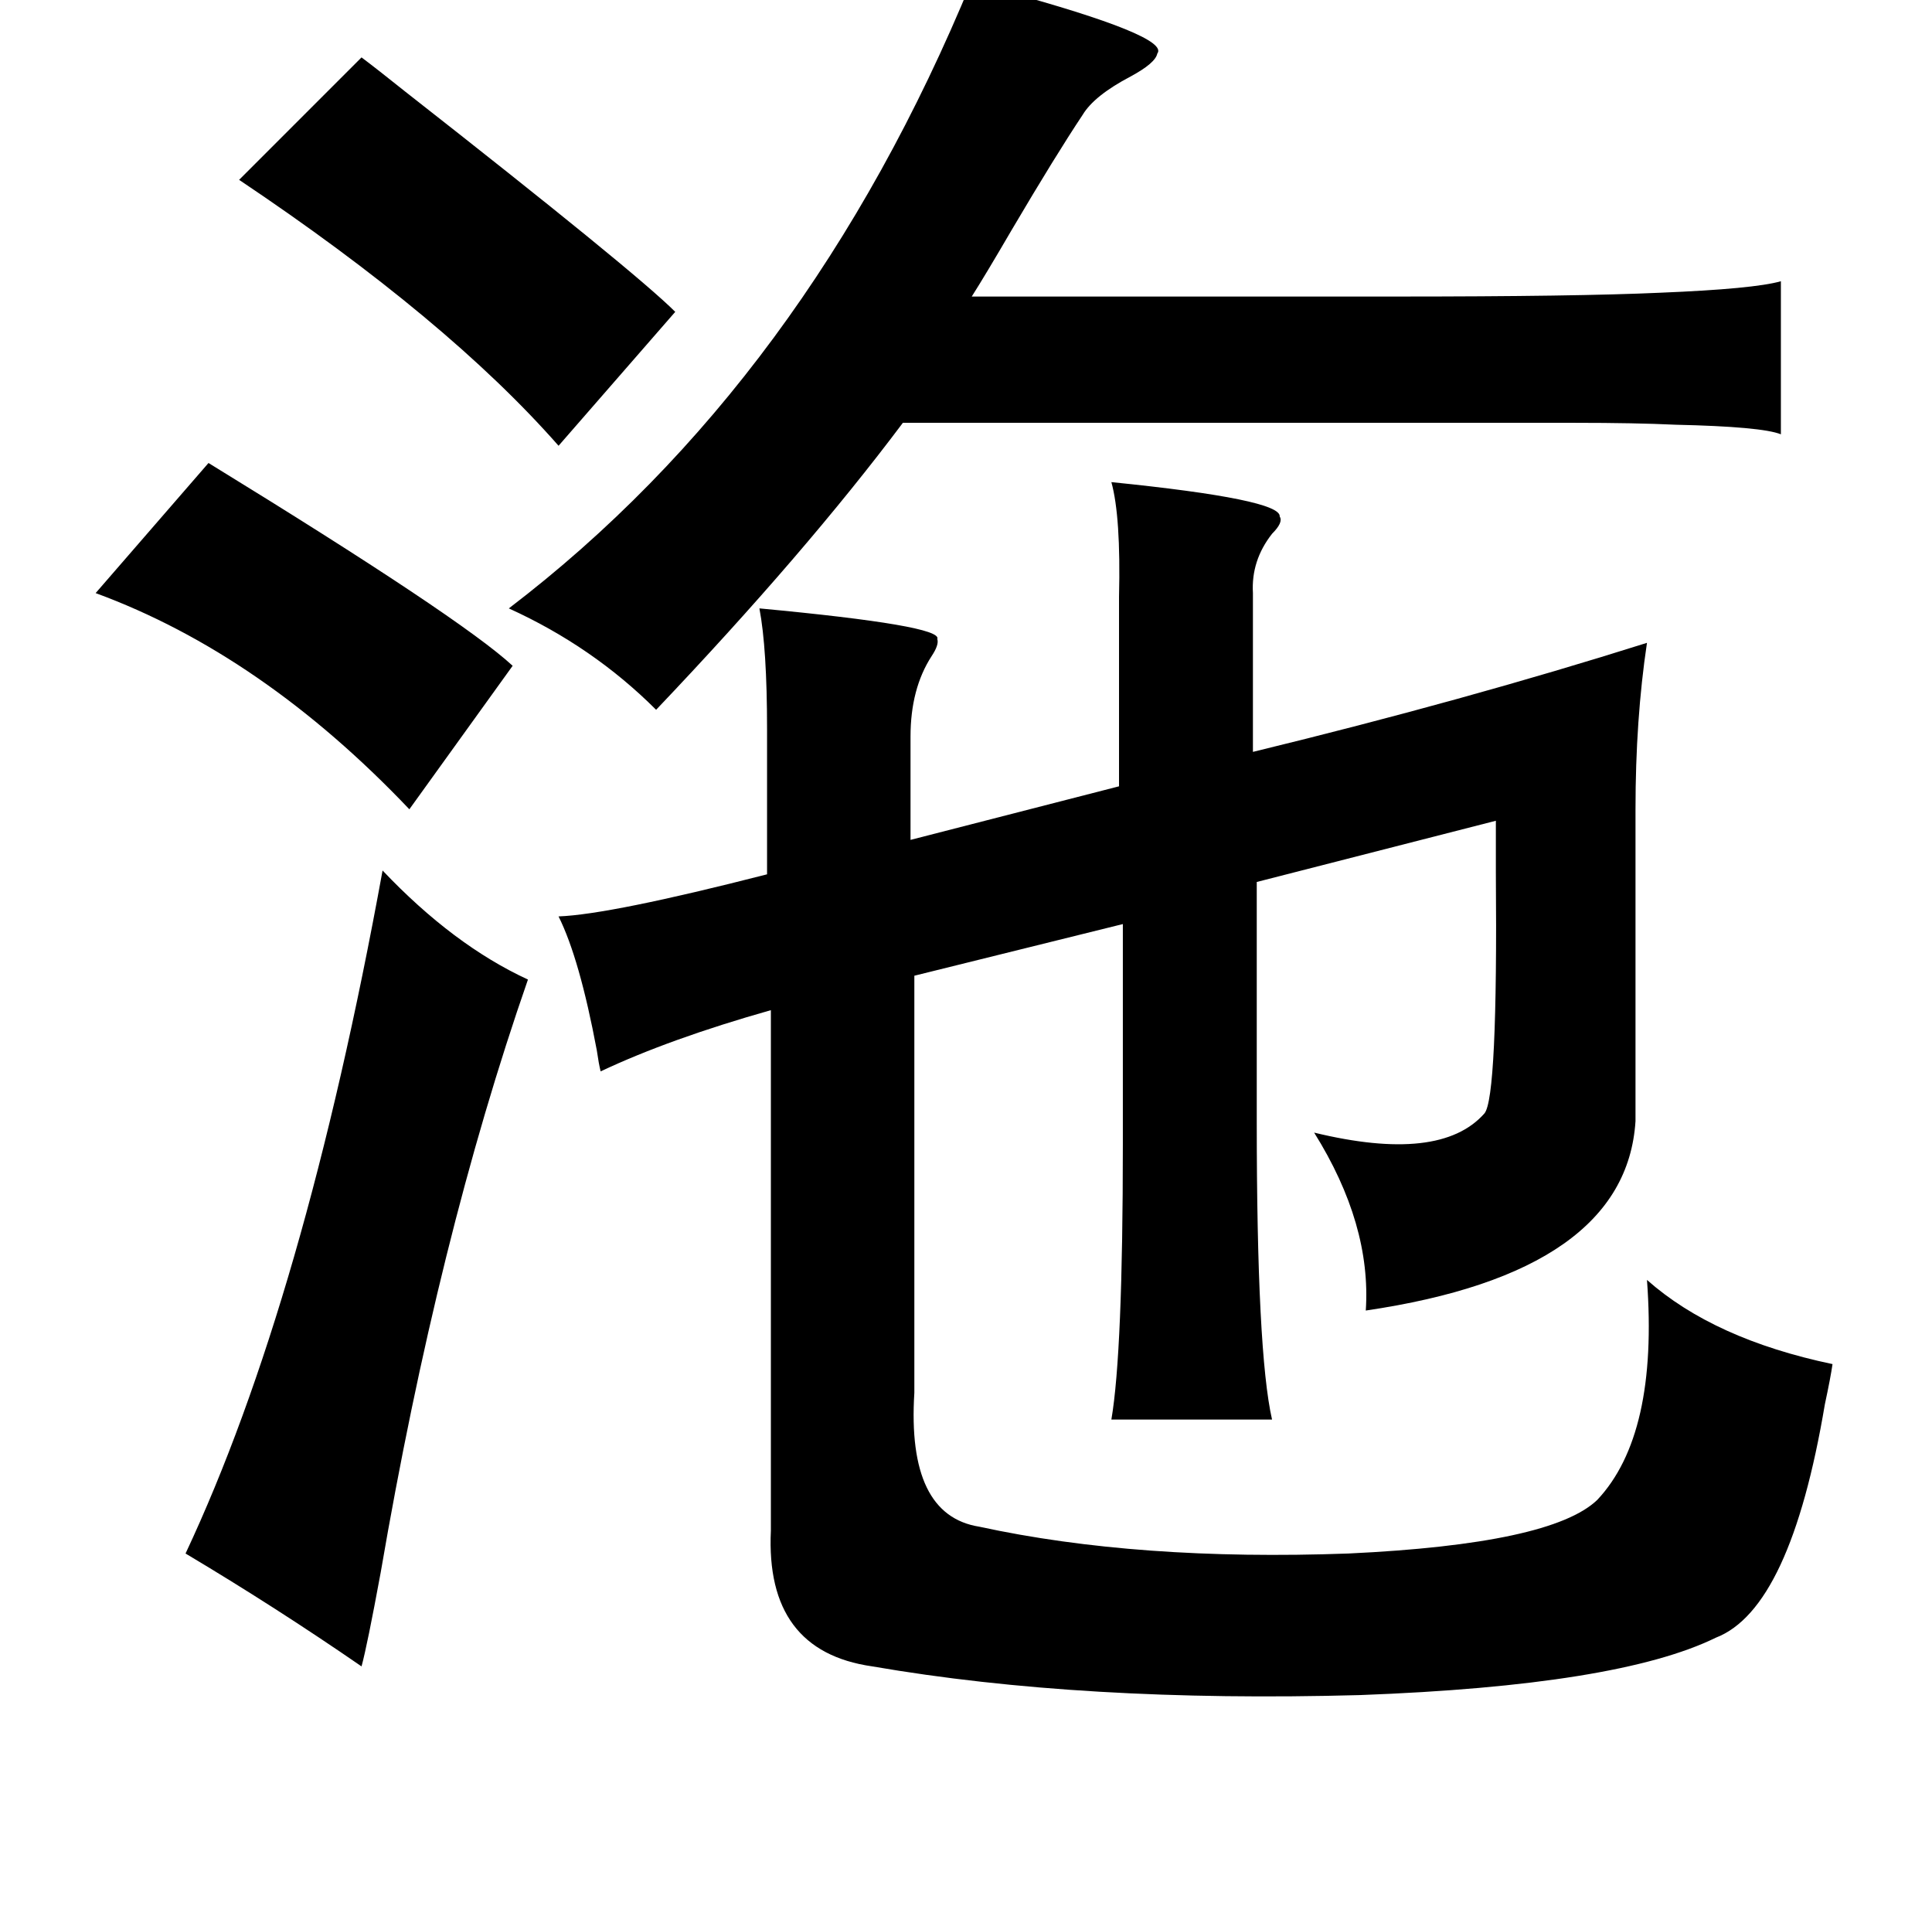<?xml version="1.0" standalone="no"?>
<!DOCTYPE svg PUBLIC "-//W3C//DTD SVG 1.1//EN" "http://www.w3.org/Graphics/SVG/1.1/DTD/svg11.dtd" >
<svg xmlns="http://www.w3.org/2000/svg" xmlns:xlink="http://www.w3.org/1999/xlink" version="1.1" viewBox="-10 0 1010 1000">
   <path fill="currentColor"
d="M498 -10q6 2 16 5q88 24 81 33q-1 5 -14 12q-19 10 -25 20q-14 21 -37 60q-14 24 -21 35h222q94 0 138 -2q49 -2 63 -6v80q-10 -4 -55 -5q-21 -1 -53 -1h-89h-262q-51 68 -129 150q-33 -33 -77 -53q156 -119 242 -328zM179 30q8 6 23 18q120 94 141 115l-61 70
q-58 -66 -167 -139zM99 242q132 81 159 106l-54 75q-77 -81 -164 -113zM571 252q89 9 88 18q2 3 -4 9q-11 14 -10 31v83q111 -27 206 -57q-6 40 -6 87v163q-5 79 -141 99q3 -45 -27 -93q66 16 89 -10q7 -8 6 -126v-27l-125 32v125q0 121 8 156h-84q6 -35 6 -144v-115
l-109 27v213v5q-4 64 34 70q83 18 193 14q106 -5 130 -28q32 -34 26 -115q35 31 97 44q-1 7 -4 21q-18 107 -57 122q-51 25 -186 30q-145 4 -255 -15q-56 -8 -53 -71v-272q-53 15 -89 32q-1 -4 -2 -11q-9 -48 -20 -70q27 -1 109 -22v-76q0 -42 -4 -63q96 9 93 16q1 3 -3 9
q-11 17 -11 42v54l109 -28v-99q1 -42 -4 -60zM190 455q37 39 76 57q-47 135 -77 310q-7 38 -10 49q-45 -31 -92 -59q62 -132 103 -357z" />
</svg>
